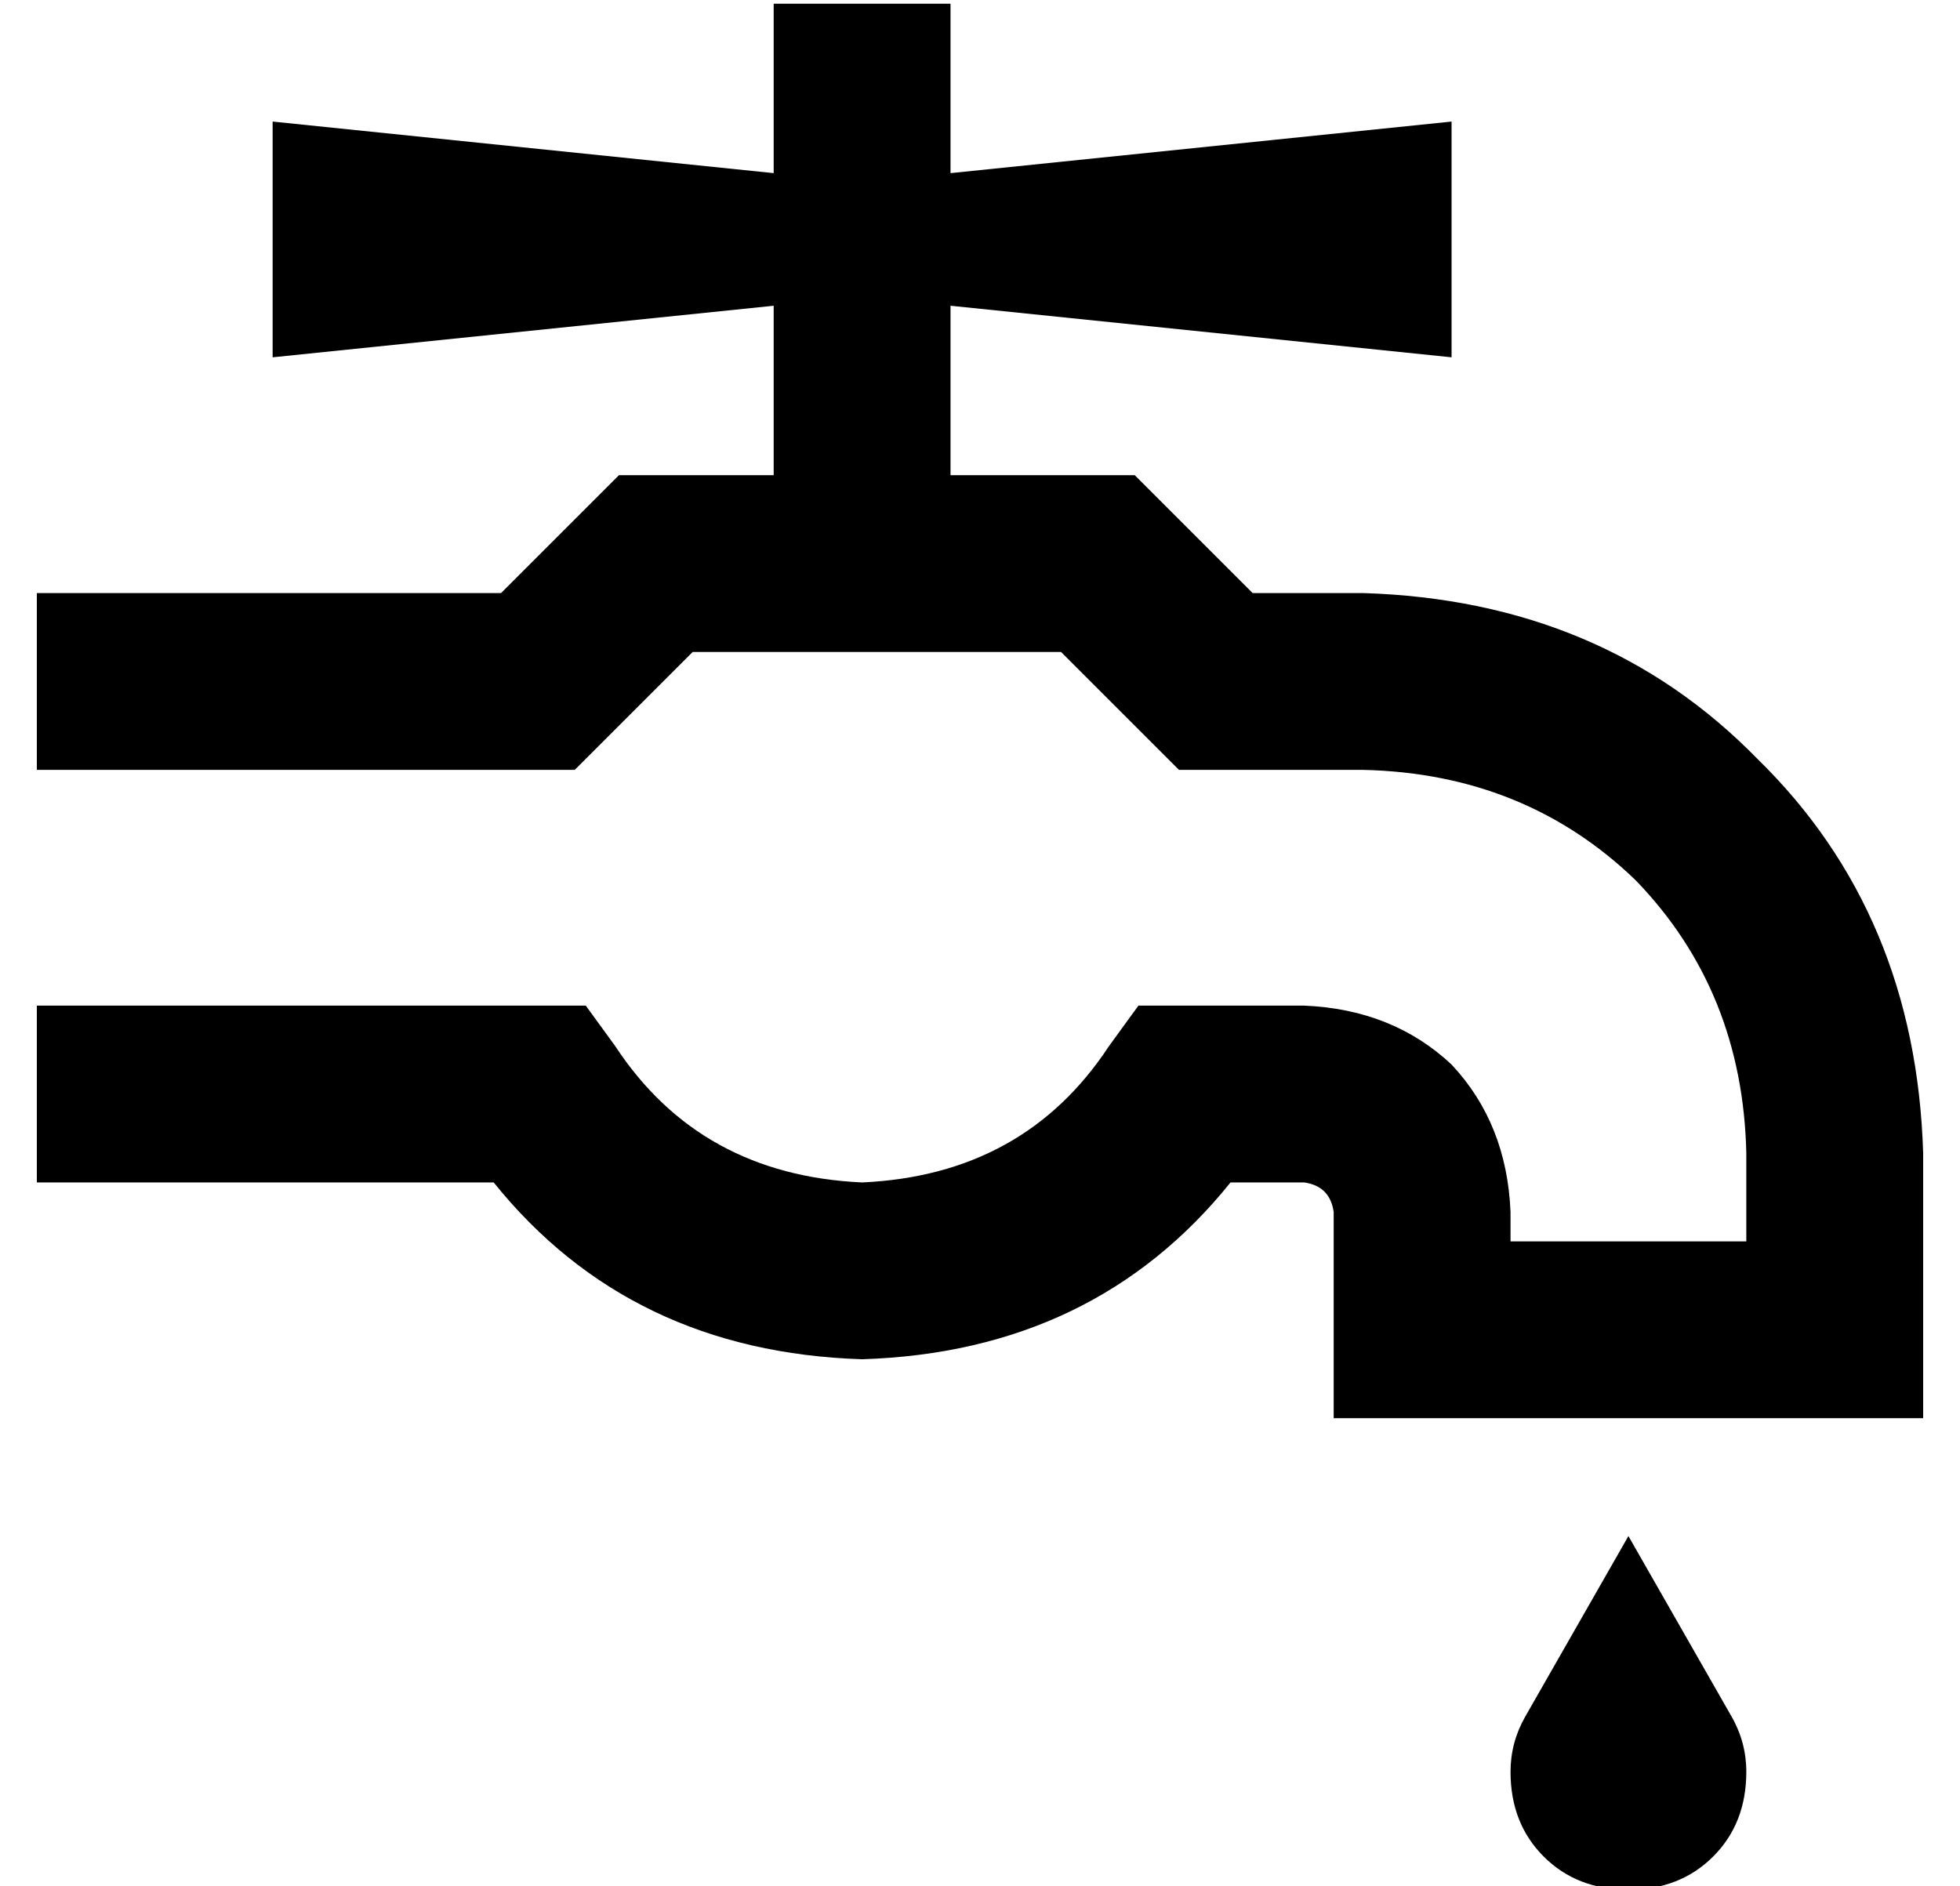 <?xml version="1.0" standalone="no"?>
<!DOCTYPE svg PUBLIC "-//W3C//DTD SVG 1.1//EN" "http://www.w3.org/Graphics/SVG/1.1/DTD/svg11.dtd" >
<svg xmlns="http://www.w3.org/2000/svg" xmlns:xlink="http://www.w3.org/1999/xlink" version="1.1" viewBox="-10 -40 532 512">
   <path fill="currentColor"
d="M248 89h40h-40h50l7 7v0l25 25v0h30v0q65 2 107 45q43 42 45 107v48v0v24v0h-24h-136v-24v0v-32v0q-1 -7 -8 -8h-20v0q-37 46 -100 48q-63 -2 -100 -48h-100h-24v-48v0h24h125l8 11v0q23 35 67 37q44 -2 67 -37l8 -11v0h13h32q24 1 40 16q15 16 16 40v8v0h64v0v-24v0
q-1 -44 -30 -74q-30 -29 -74 -30h-40h-10l-7 -7v0l-25 -25v0h-100v0l-25 25v0l-7 7v0h-10h-136v-48v0h24h102l25 -25v0l7 -7v0h10h32v-46v0l-136 14v0v-64v0l136 14v0v-46v0h48v0v46v0l136 -14v0v64v0l-136 -14v0v46v0zM432 377l28 49l-28 -49l28 49q4 7 4 15q0 14 -9 23
t-23 9v0v0q-14 0 -23 -9t-9 -23q0 -8 4 -15l28 -49v0z" />
</svg>
